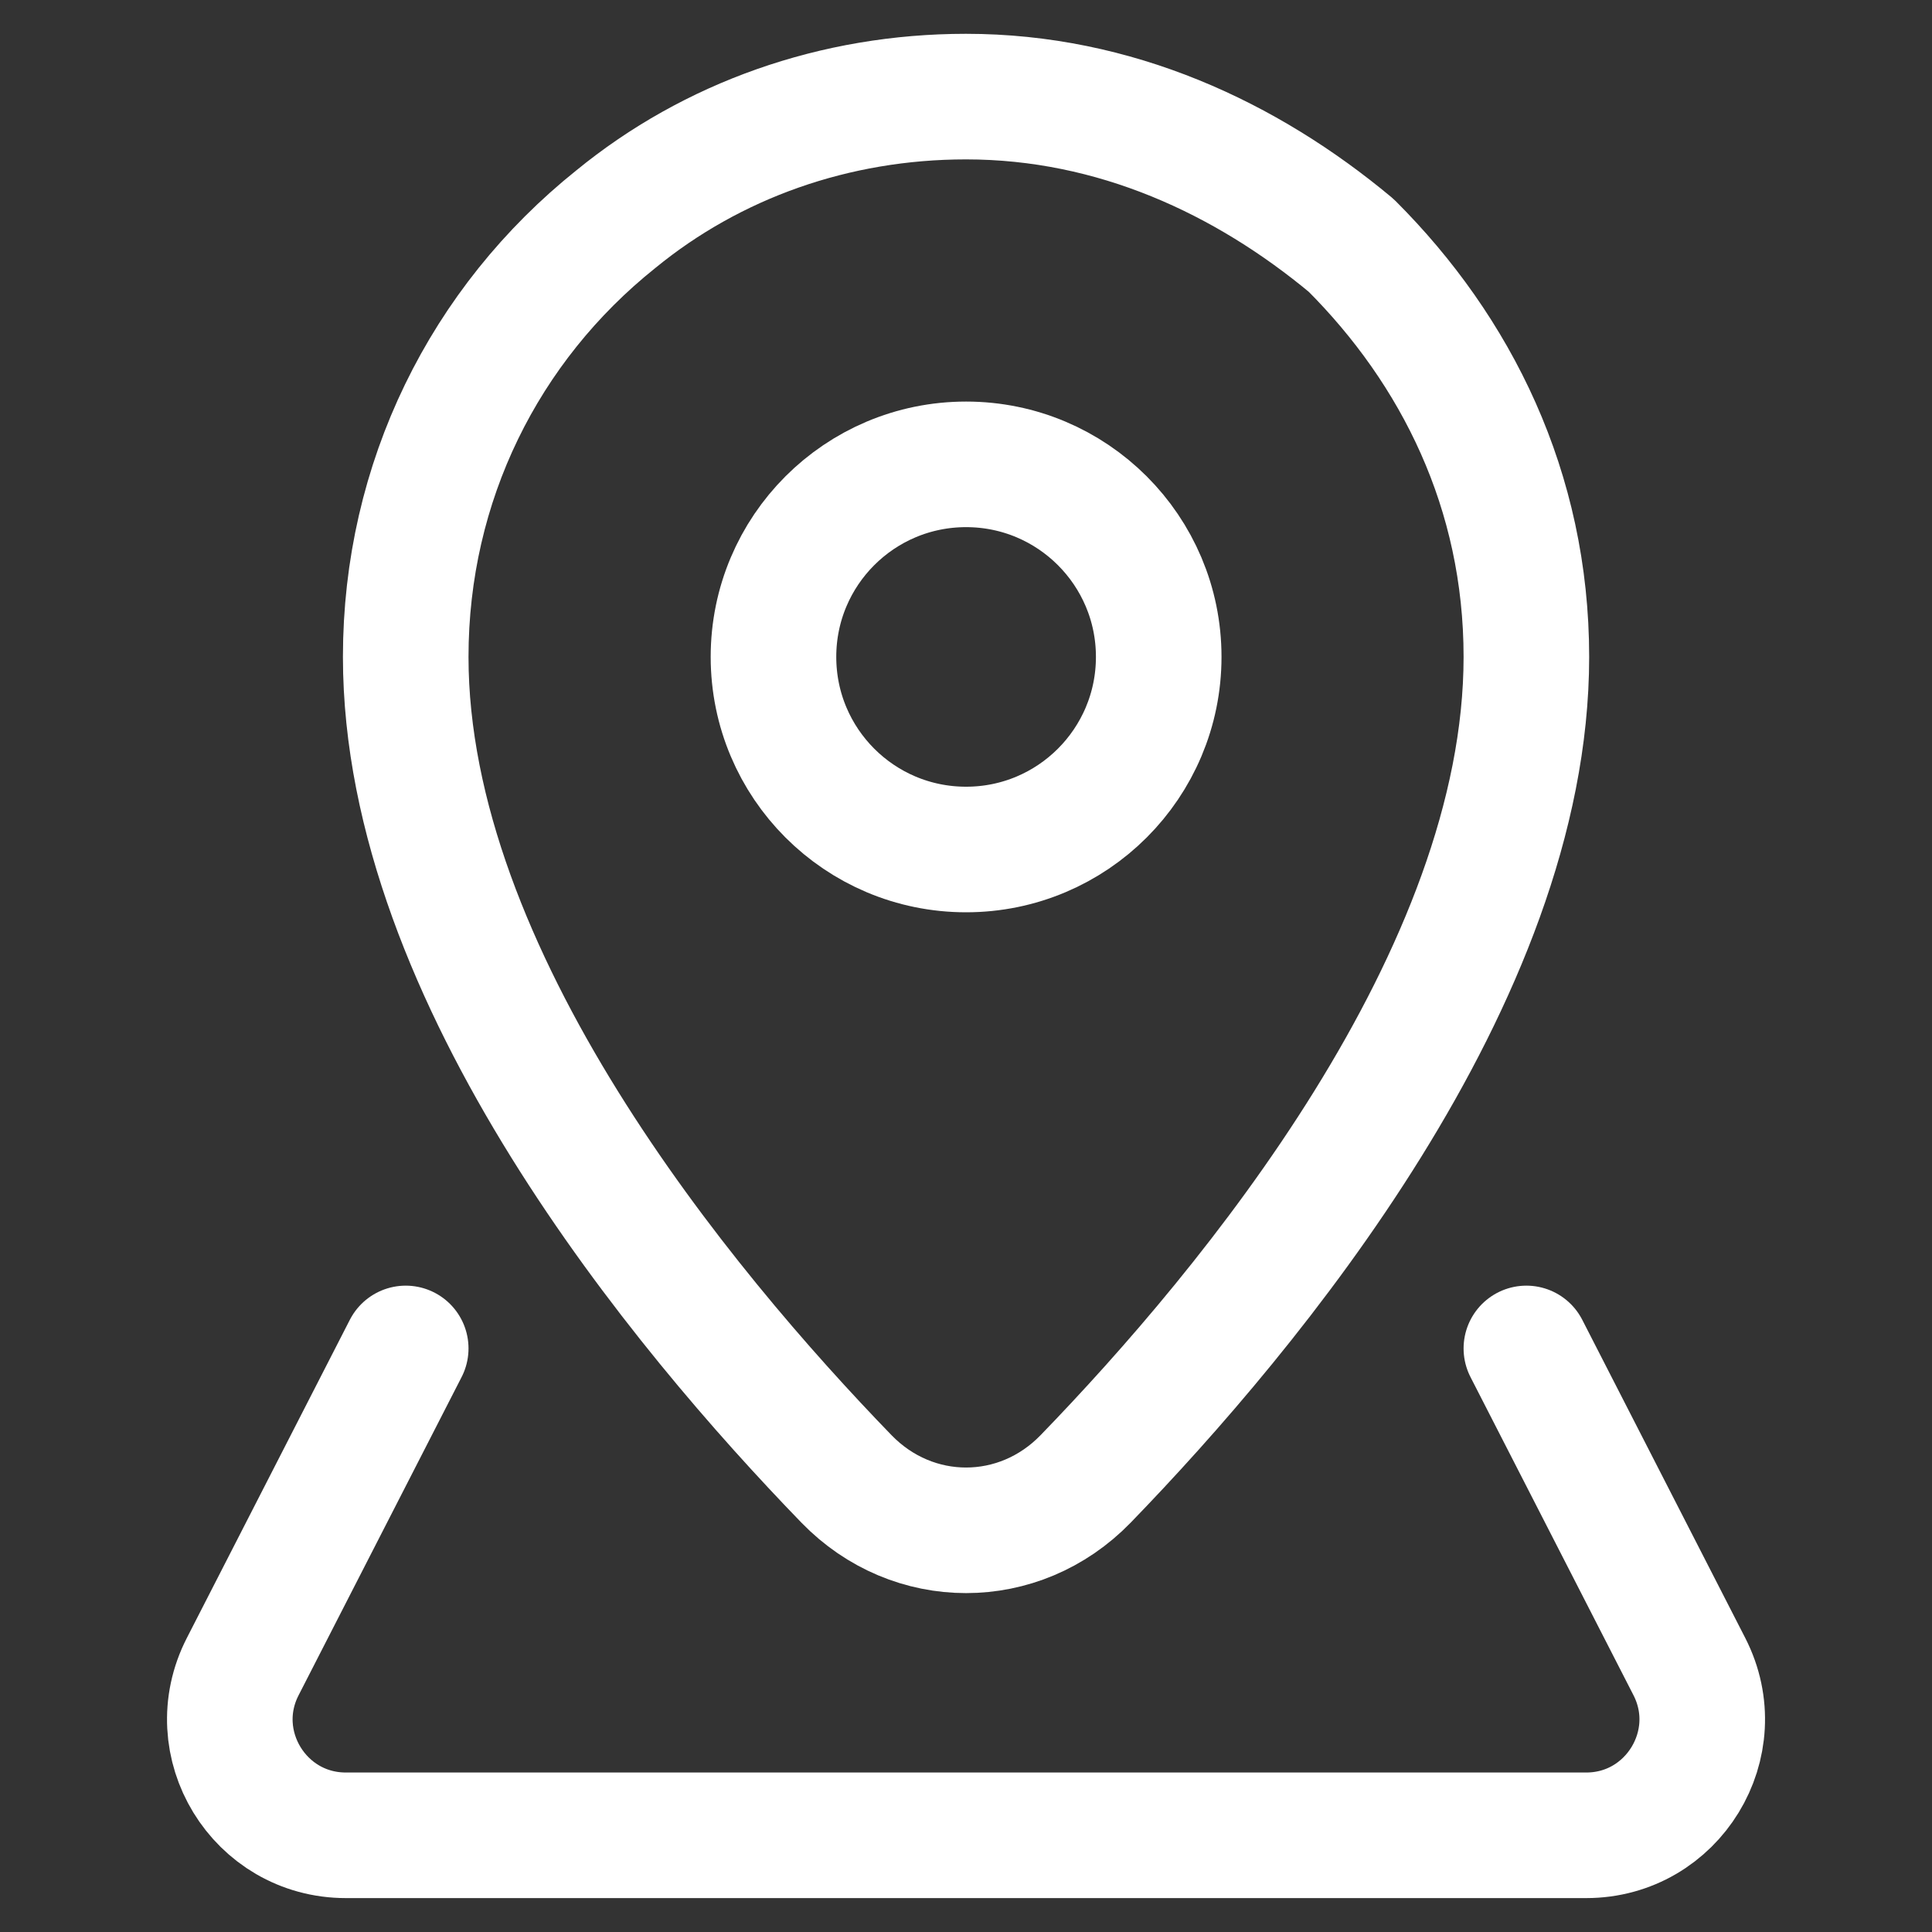<svg width="20" height="20" viewBox="0 0 20 20" fill="none" xmlns="http://www.w3.org/2000/svg">
<rect x="0" y="0" width="20" height="20" fill="#333333" stroke="none"/>
<path d="M15.801 6.8C15.801 10.109 12.941 13.552 11.238 15.31C10.55 16.019 9.451 16.019 8.763 15.31C7.06 13.552 4.2 10.109 4.2 6.8C4.2 4.988 5.016 3.356 6.375 2.269C7.372 1.453 8.641 1 10 1C11.541 1 12.9 1.634 13.988 2.541C15.076 3.628 15.801 5.078 15.801 6.8Z" stroke="white" stroke-width="1.3" stroke-miterlimit="10" stroke-linecap="round" stroke-linejoin="round"/>
<path d="M10.001 8.794C11.102 8.794 11.995 7.902 11.995 6.8C11.995 5.699 11.102 4.807 10.001 4.807C8.899 4.807 8.007 5.699 8.007 6.8C8.007 7.902 8.899 8.794 10.001 8.794Z" stroke="white" stroke-width="1.3" stroke-miterlimit="10" stroke-linecap="round" stroke-linejoin="round"/>
<path d="M4.2 13.959L2.513 17.252C2.103 18.05 2.683 18.999 3.581 18.999H16.42C17.317 18.999 17.897 18.05 17.488 17.252L15.801 13.959" stroke="white" stroke-width="1.3" stroke-miterlimit="10" stroke-linecap="round" stroke-linejoin="round"/>
</svg>
